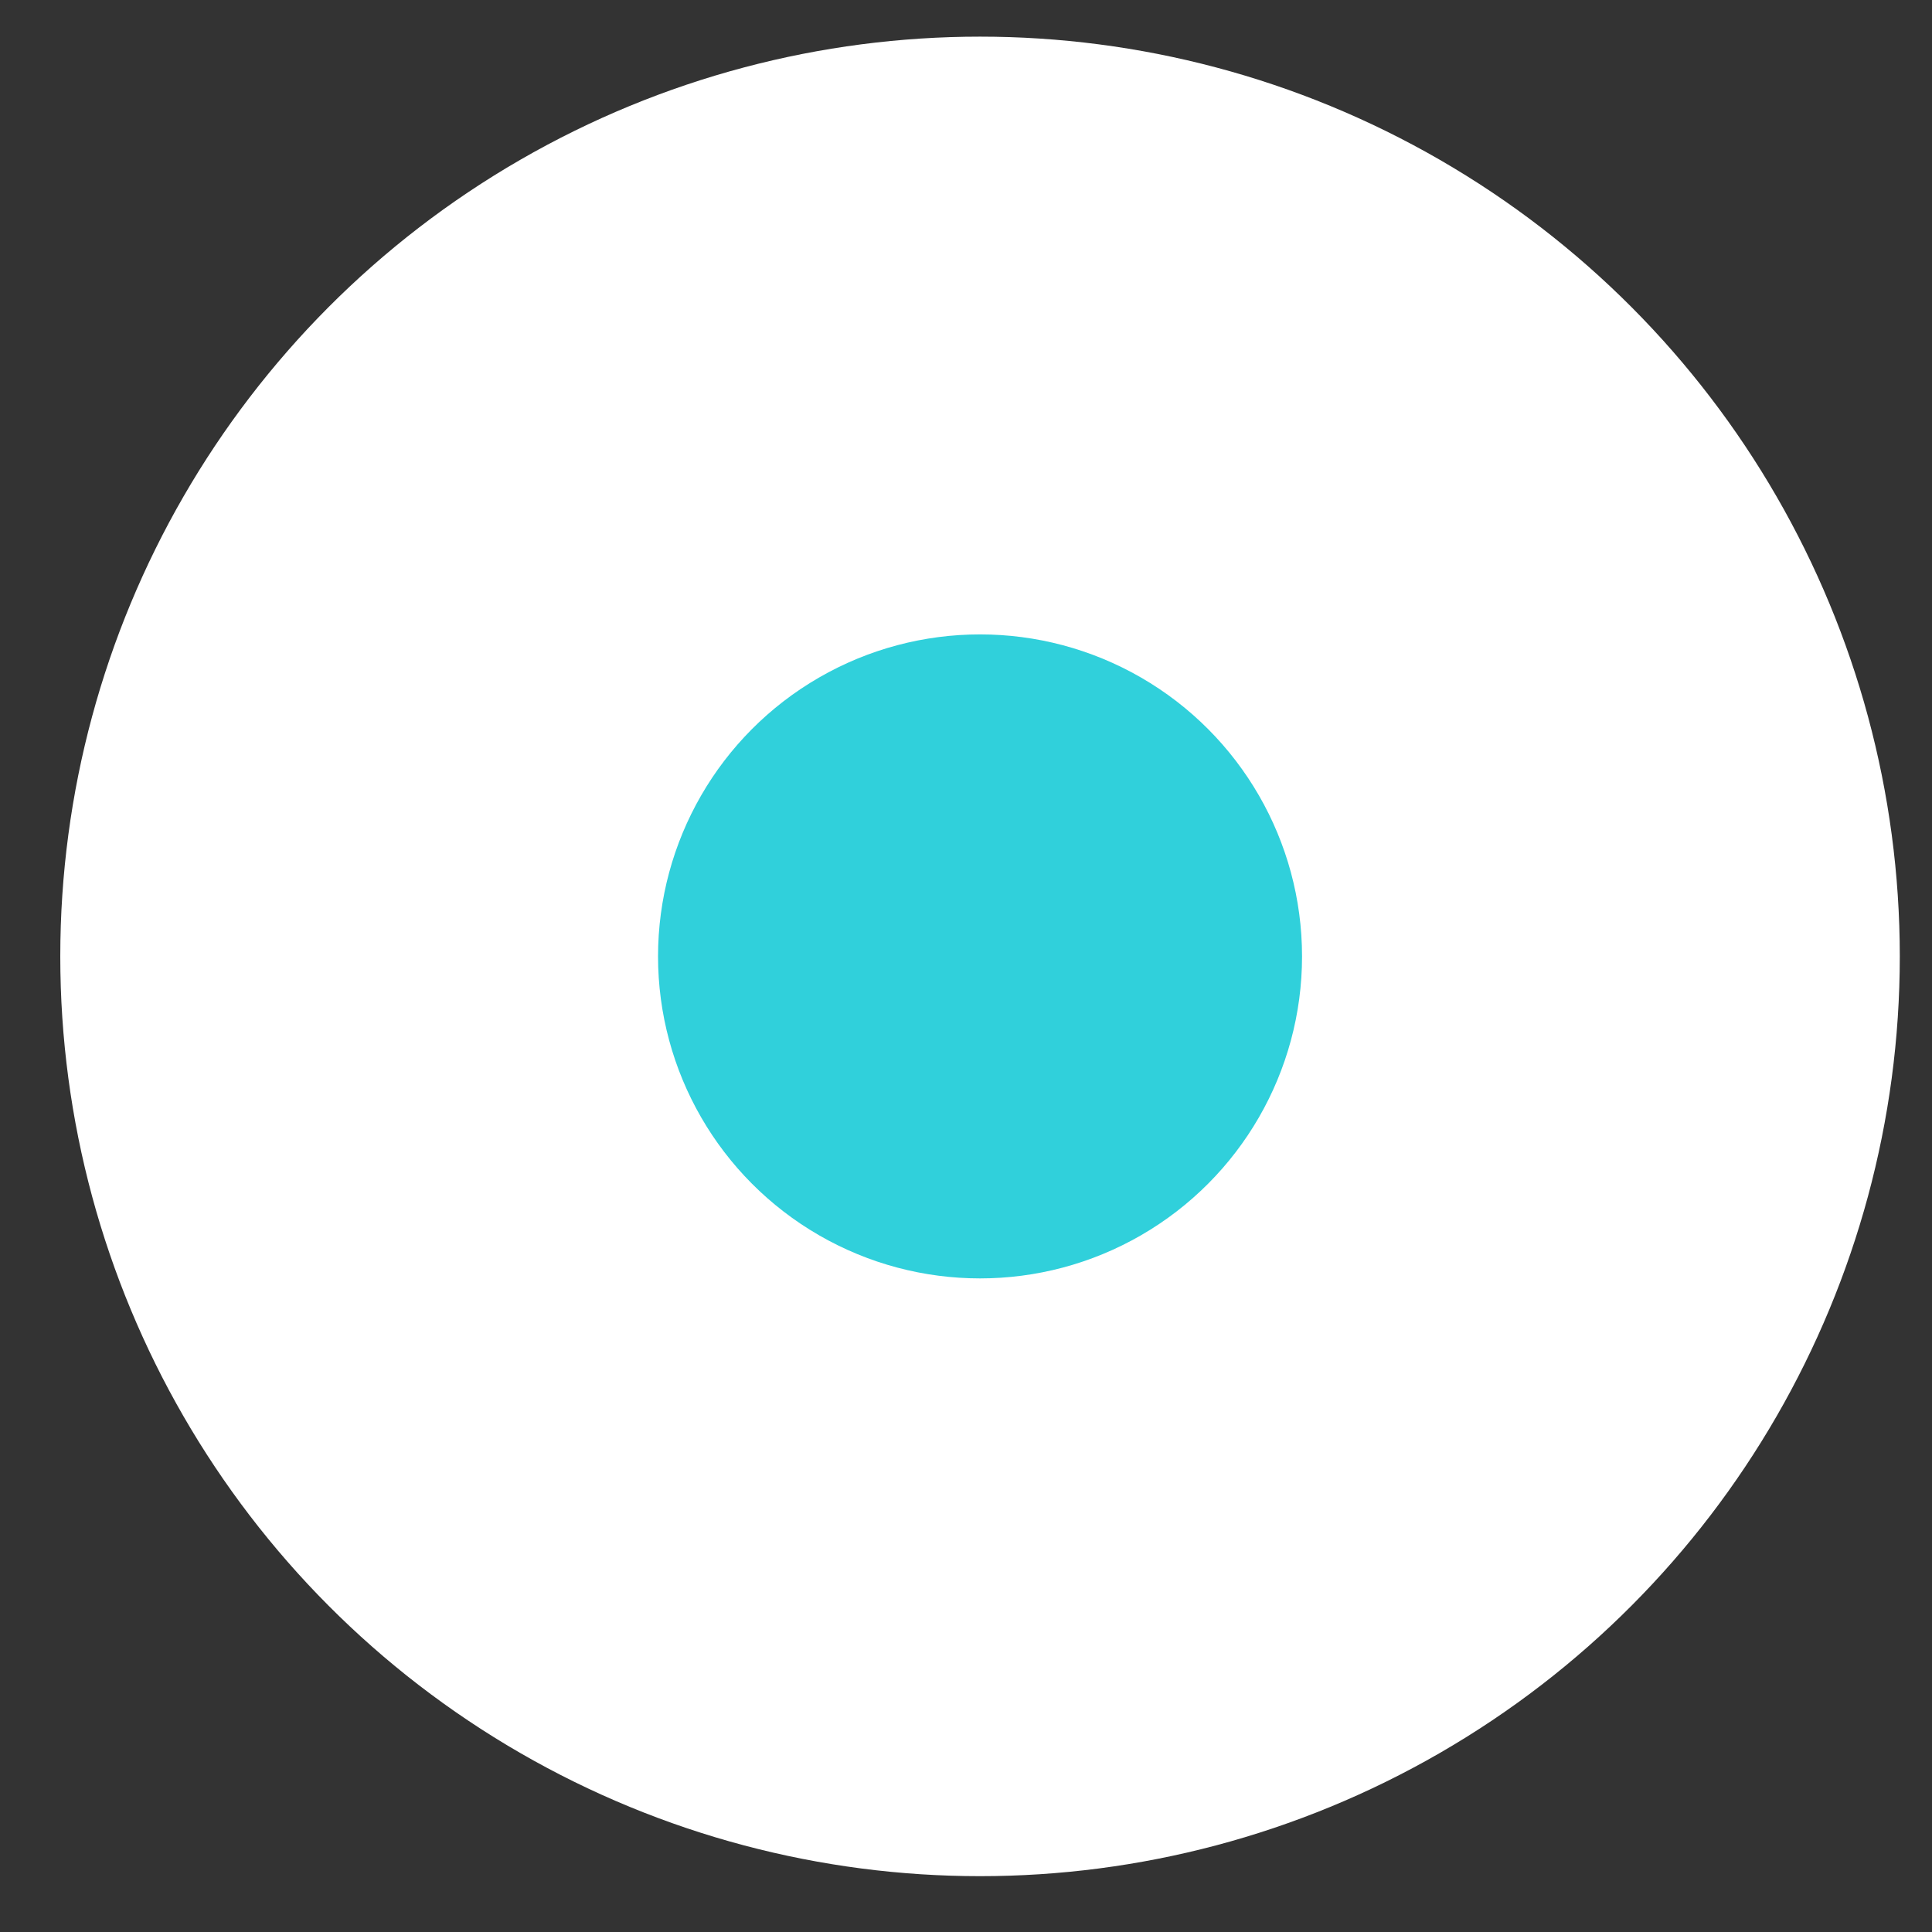 <svg width="30" height="30" viewBox="0 0 30 30" fill="none" xmlns="http://www.w3.org/2000/svg">
<rect x="0" y="0" width="30" height="30" fill="#333333" stroke="none"/>
<circle cx="15.218" cy="14.851" r="13.282" fill="white" stroke="white" stroke-width="2"/>
<circle cx="15.218" cy="14.851" r="5" fill="#30D0DB"/>
</svg>
